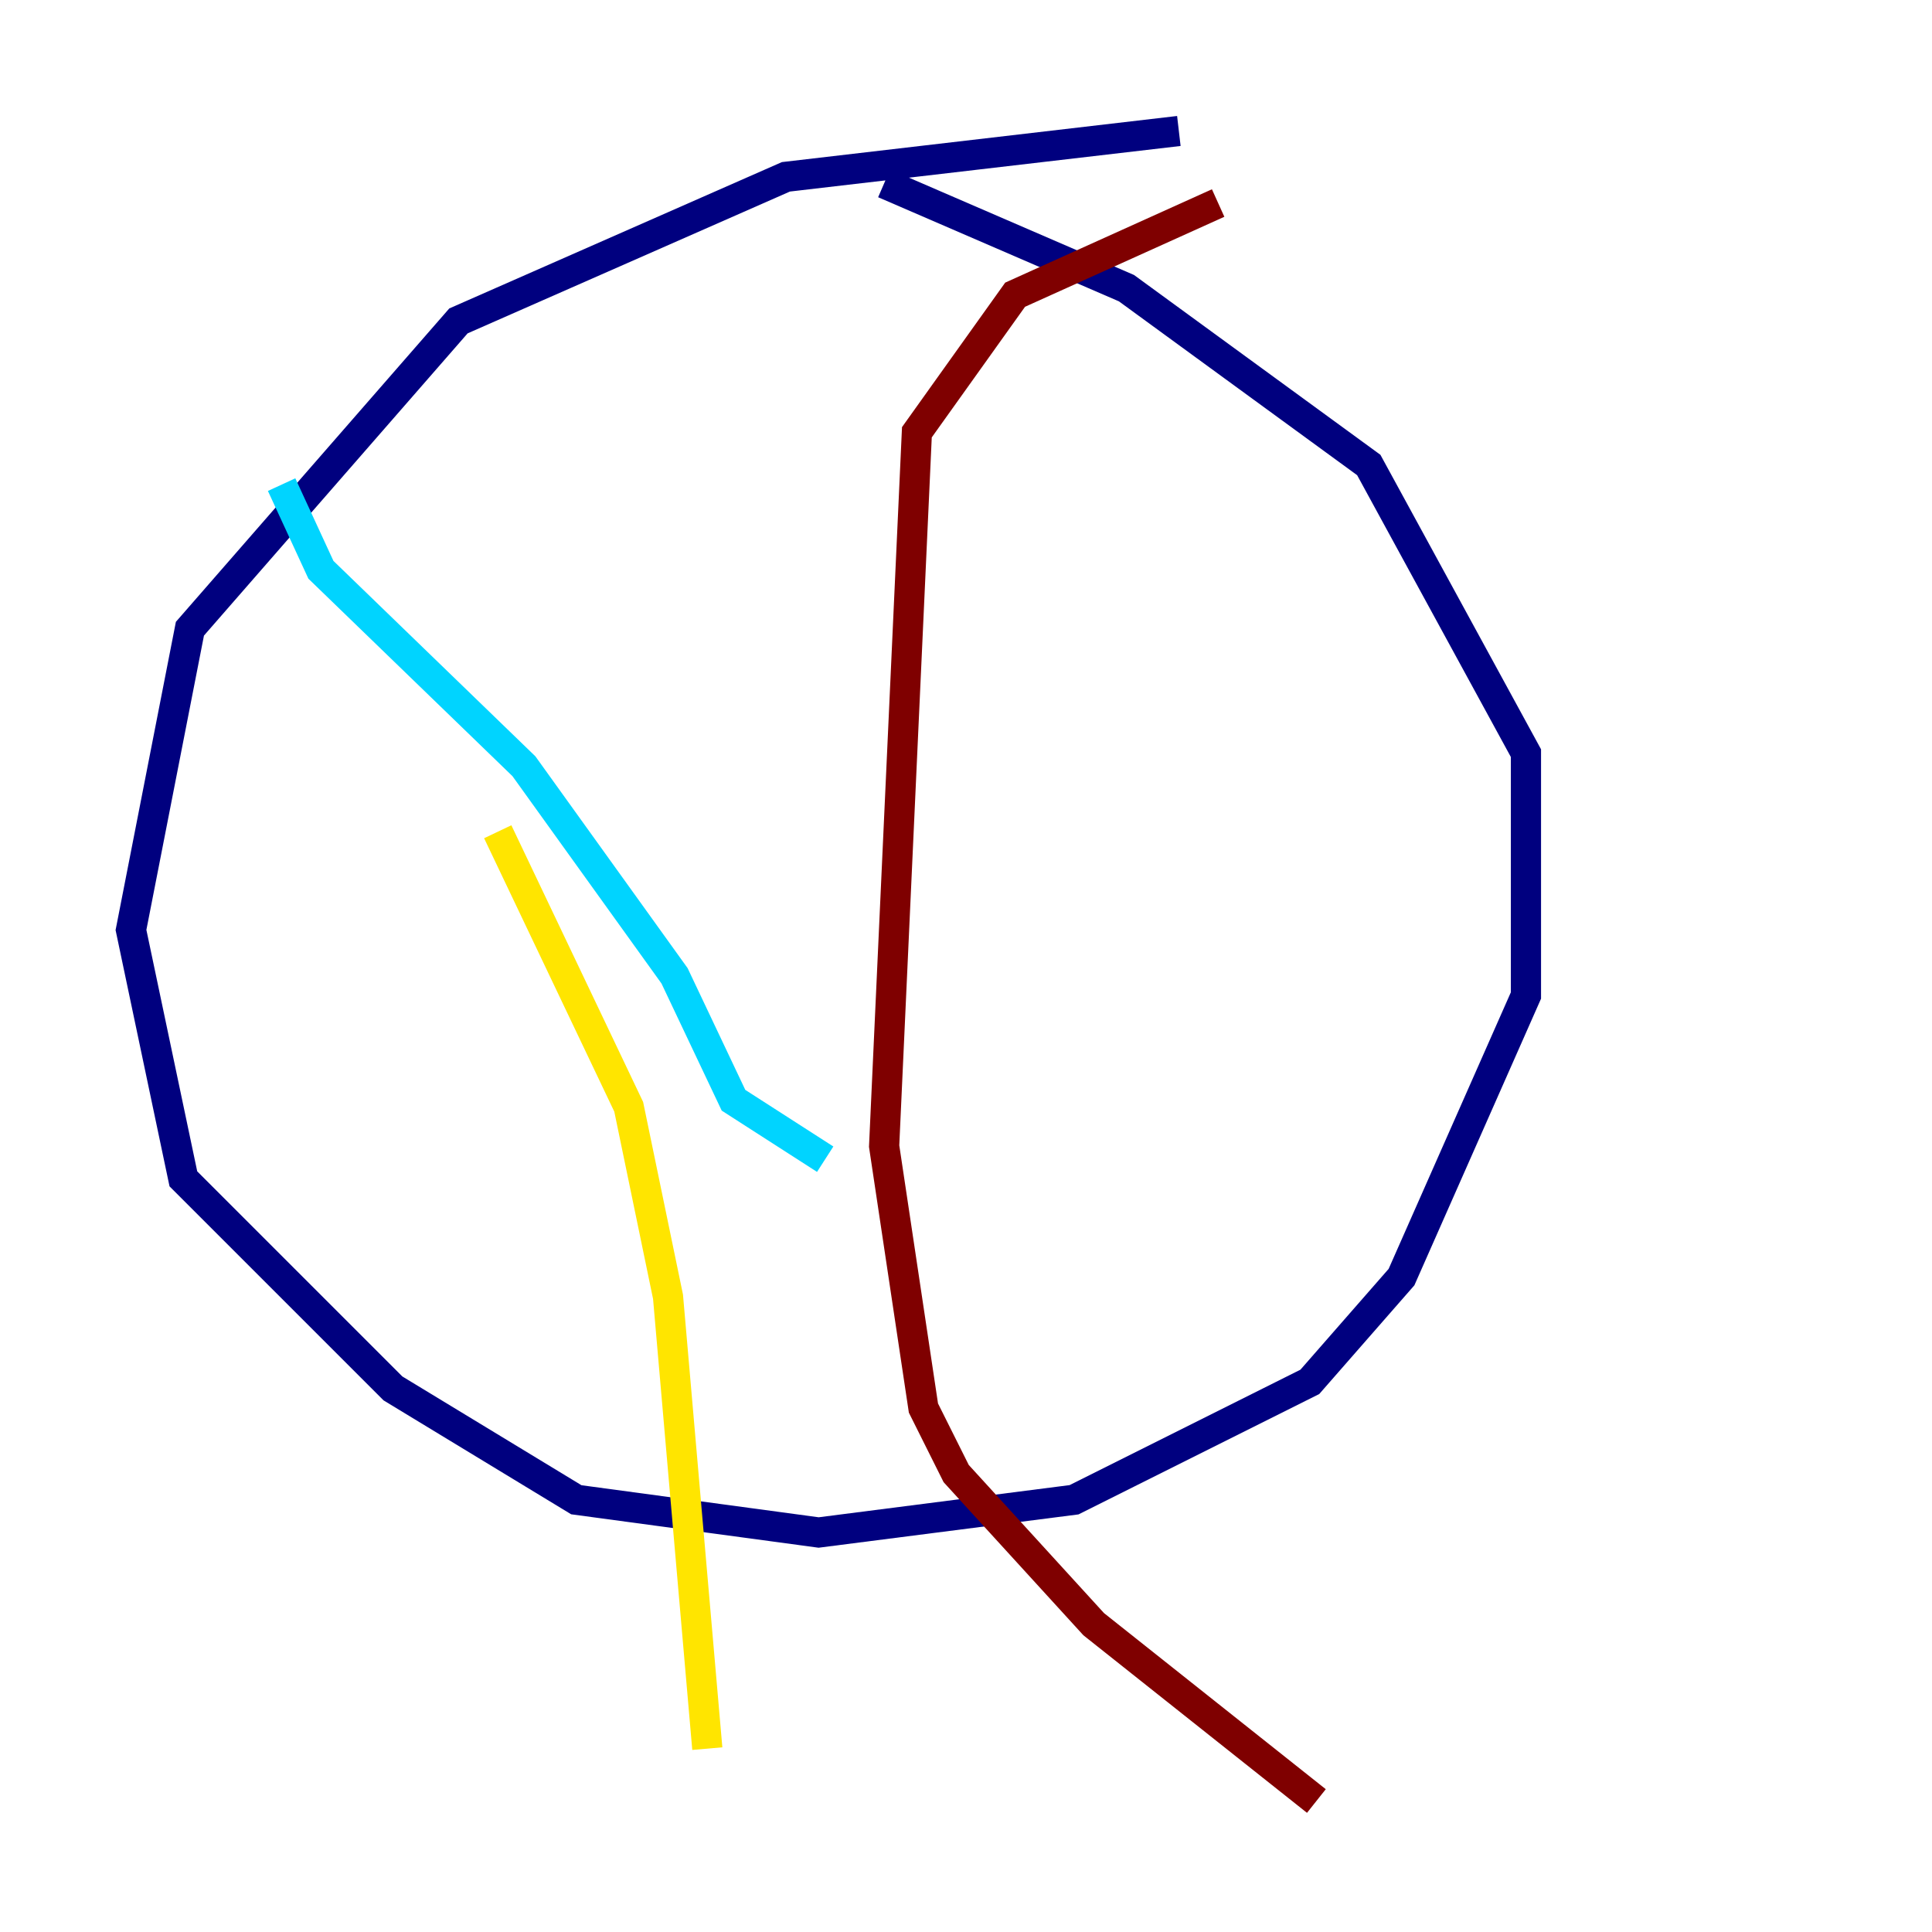 <?xml version="1.0" encoding="utf-8" ?>
<svg baseProfile="tiny" height="128" version="1.2" viewBox="0,0,128,128" width="128" xmlns="http://www.w3.org/2000/svg" xmlns:ev="http://www.w3.org/2001/xml-events" xmlns:xlink="http://www.w3.org/1999/xlink"><defs /><polyline fill="none" points="78.102,8.678 52.068,11.715 30.373,21.261 12.583,41.654 8.678,61.614 12.149,78.102 26.034,91.986 38.183,99.363 54.237,101.532 71.159,99.363 86.78,91.552 92.854,84.61 101.098,65.953 101.098,49.898 90.685,30.807 74.63,19.091 58.576,12.149" stroke="#00007f" stroke-width="2" /><polyline fill="none" points="18.658,32.108 21.261,37.749 34.712,50.766 44.691,64.651 48.597,72.895 54.671,76.8" stroke="#00d4ff" stroke-width="2" /><polyline fill="none" points="32.976,55.105 41.654,73.329 44.258,85.912 46.861,115.851" stroke="#ffe500" stroke-width="2" /><polyline fill="none" points="80.705,13.451 67.254,19.525 60.746,28.637 58.576,75.932 61.18,93.288 63.349,97.627 72.461,107.607 87.214,119.322" stroke="#7f0000" stroke-width="2" /></svg>